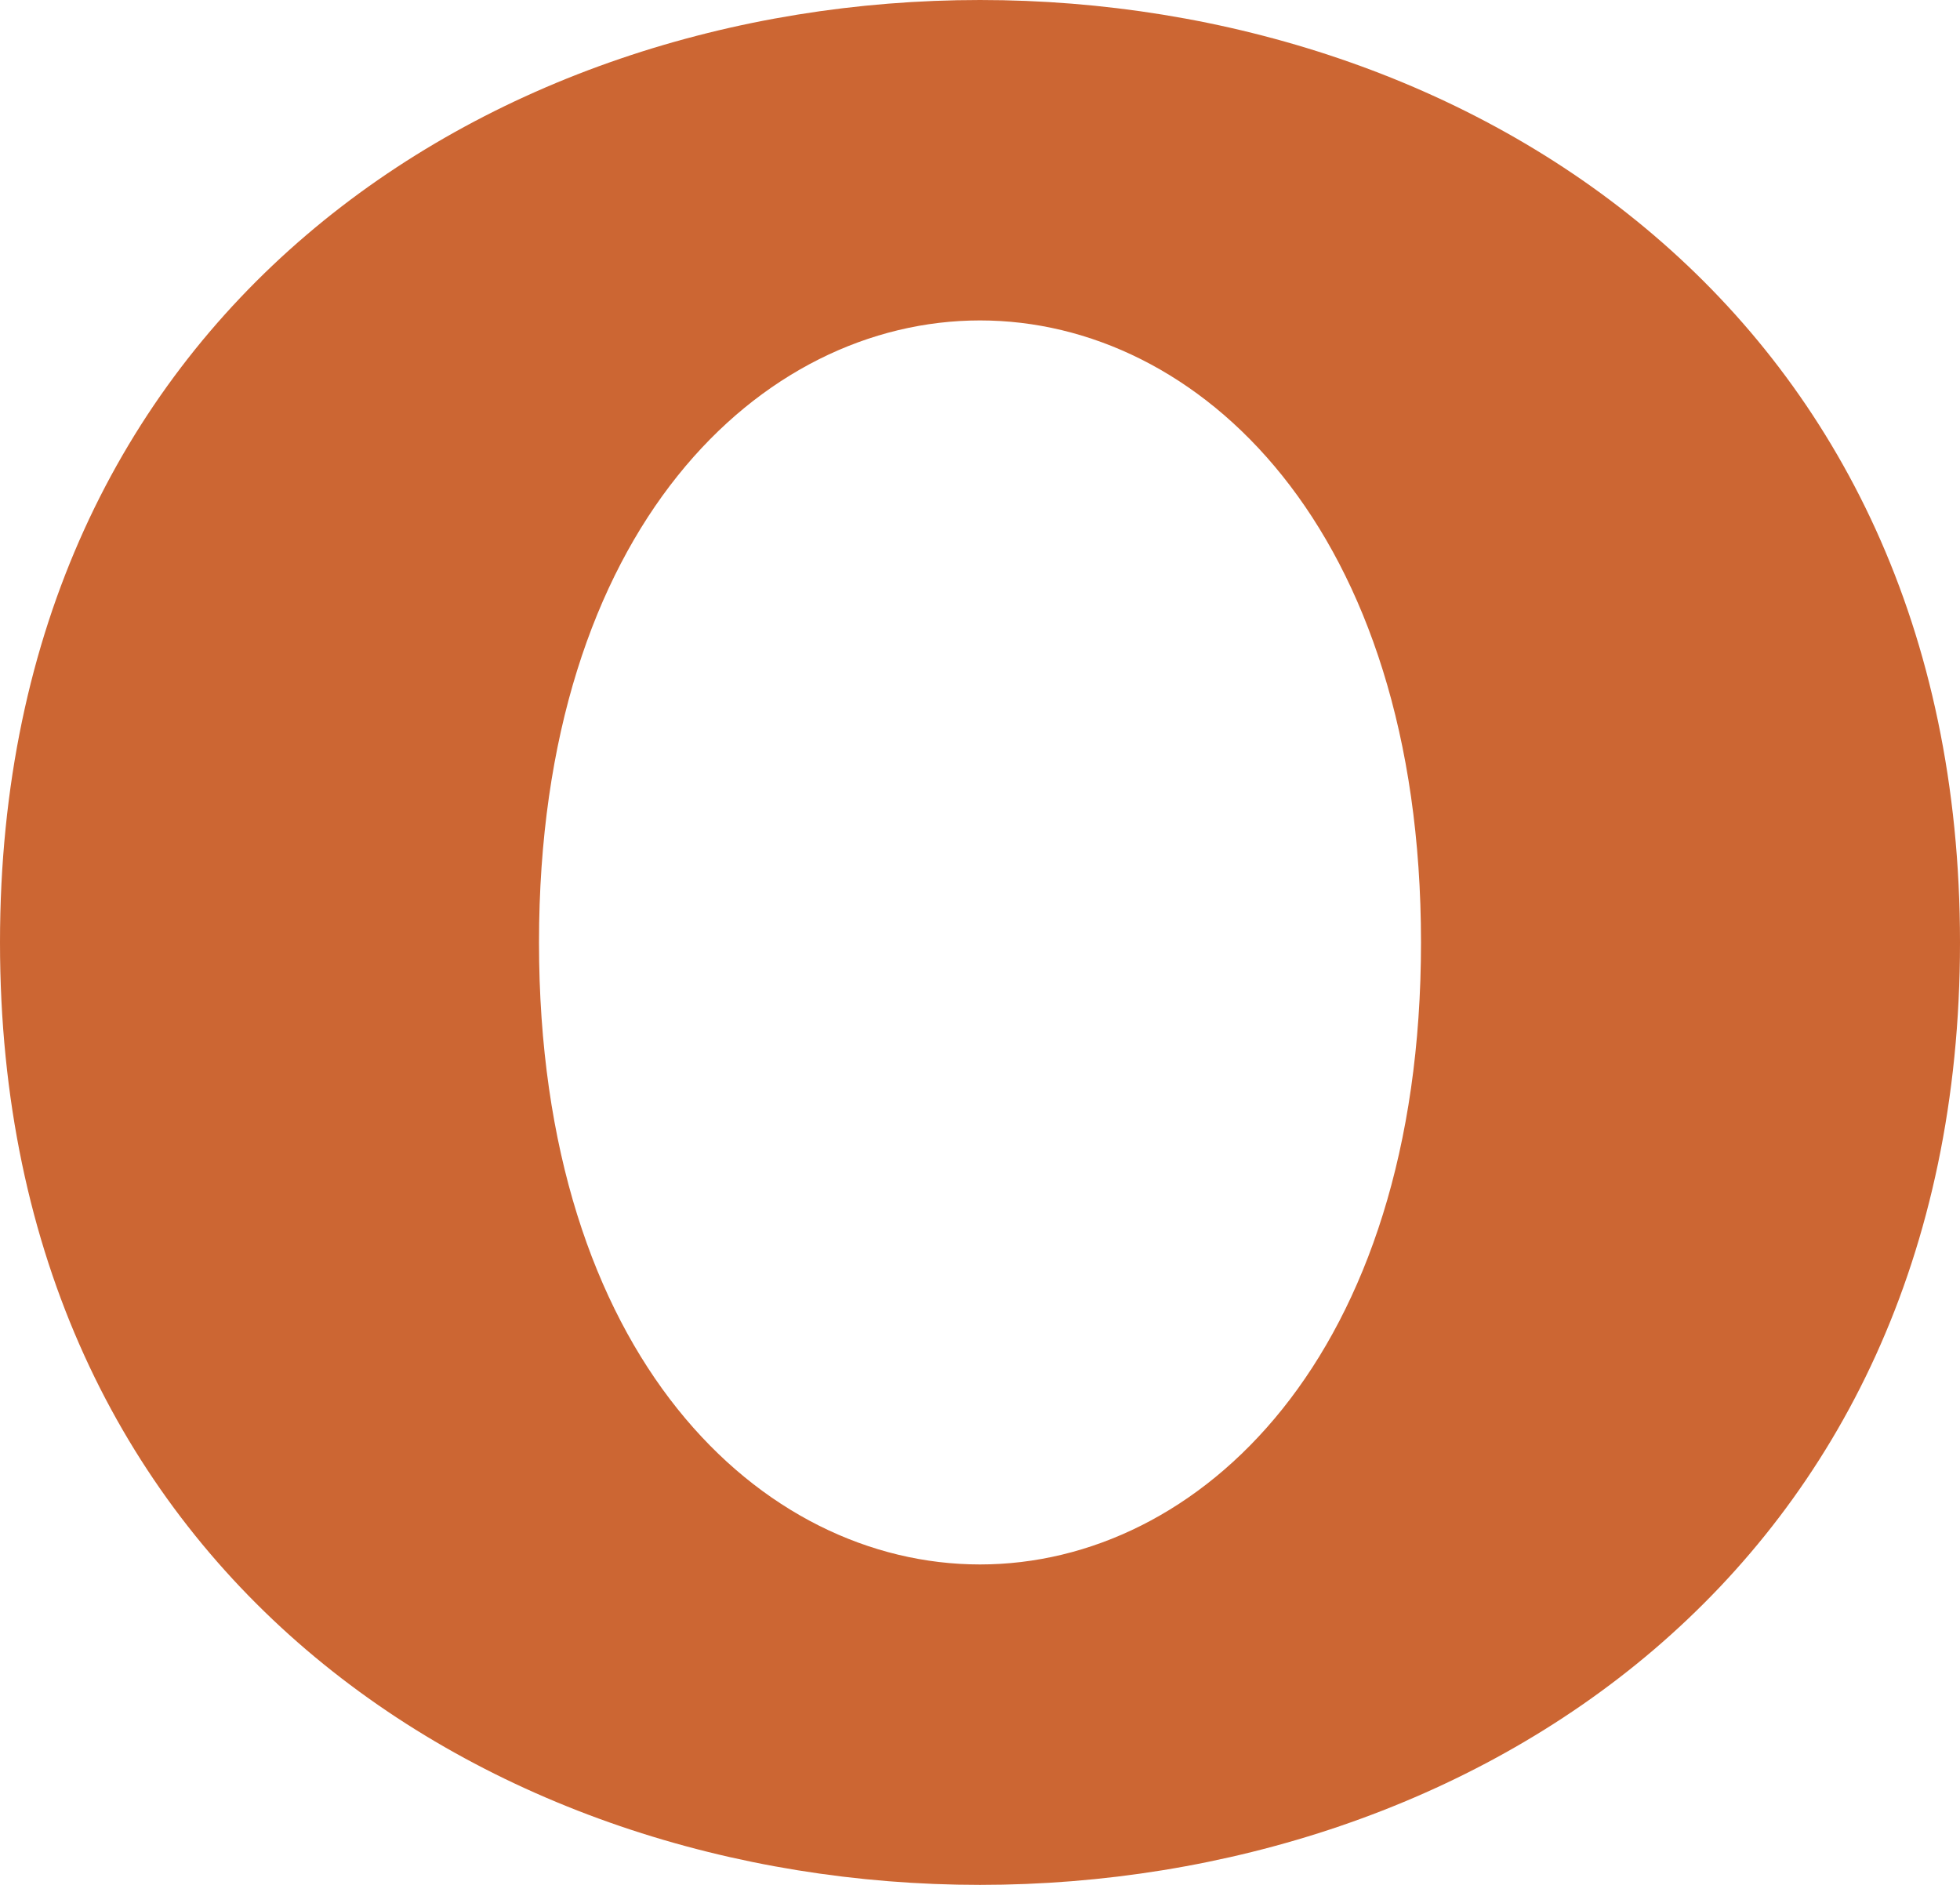 <?xml version="1.0" encoding="UTF-8"?>
<!DOCTYPE svg PUBLIC "-//W3C//DTD SVG 1.1//EN" "http://www.w3.org/Graphics/SVG/1.1/DTD/svg11.dtd">
<!-- Creator: CorelDRAW X8 -->
<svg xmlns="http://www.w3.org/2000/svg" xml:space="preserve" width="520px" height="500px" version="1.1" style="shape-rendering:geometricPrecision; text-rendering:geometricPrecision; image-rendering:optimizeQuality; fill-rule:evenodd; clip-rule:evenodd"
viewBox="0 0 520 500"
 xmlns:xlink="http://www.w3.org/1999/xlink">
 <defs>
  <style type="text/css">
   <![CDATA[
    .fil0 {fill:#CC6633}
   ]]>
  </style>
 </defs>
 <g id="Layer_x0020_1">
  <path class="fil0" d="M520 250c0,167 -130,250 -260,250 -130,0 -260,-83 -260,-250 0,-167 130,-250 260,-250 130,0 260,83 260,250zm-143 0c0,-110 -59,-165 -117,-165 -58,0 -117,55 -117,165 0,110 59,165 117,165 58,0 117,-55 117,-165z"/>
 </g>
</svg>
